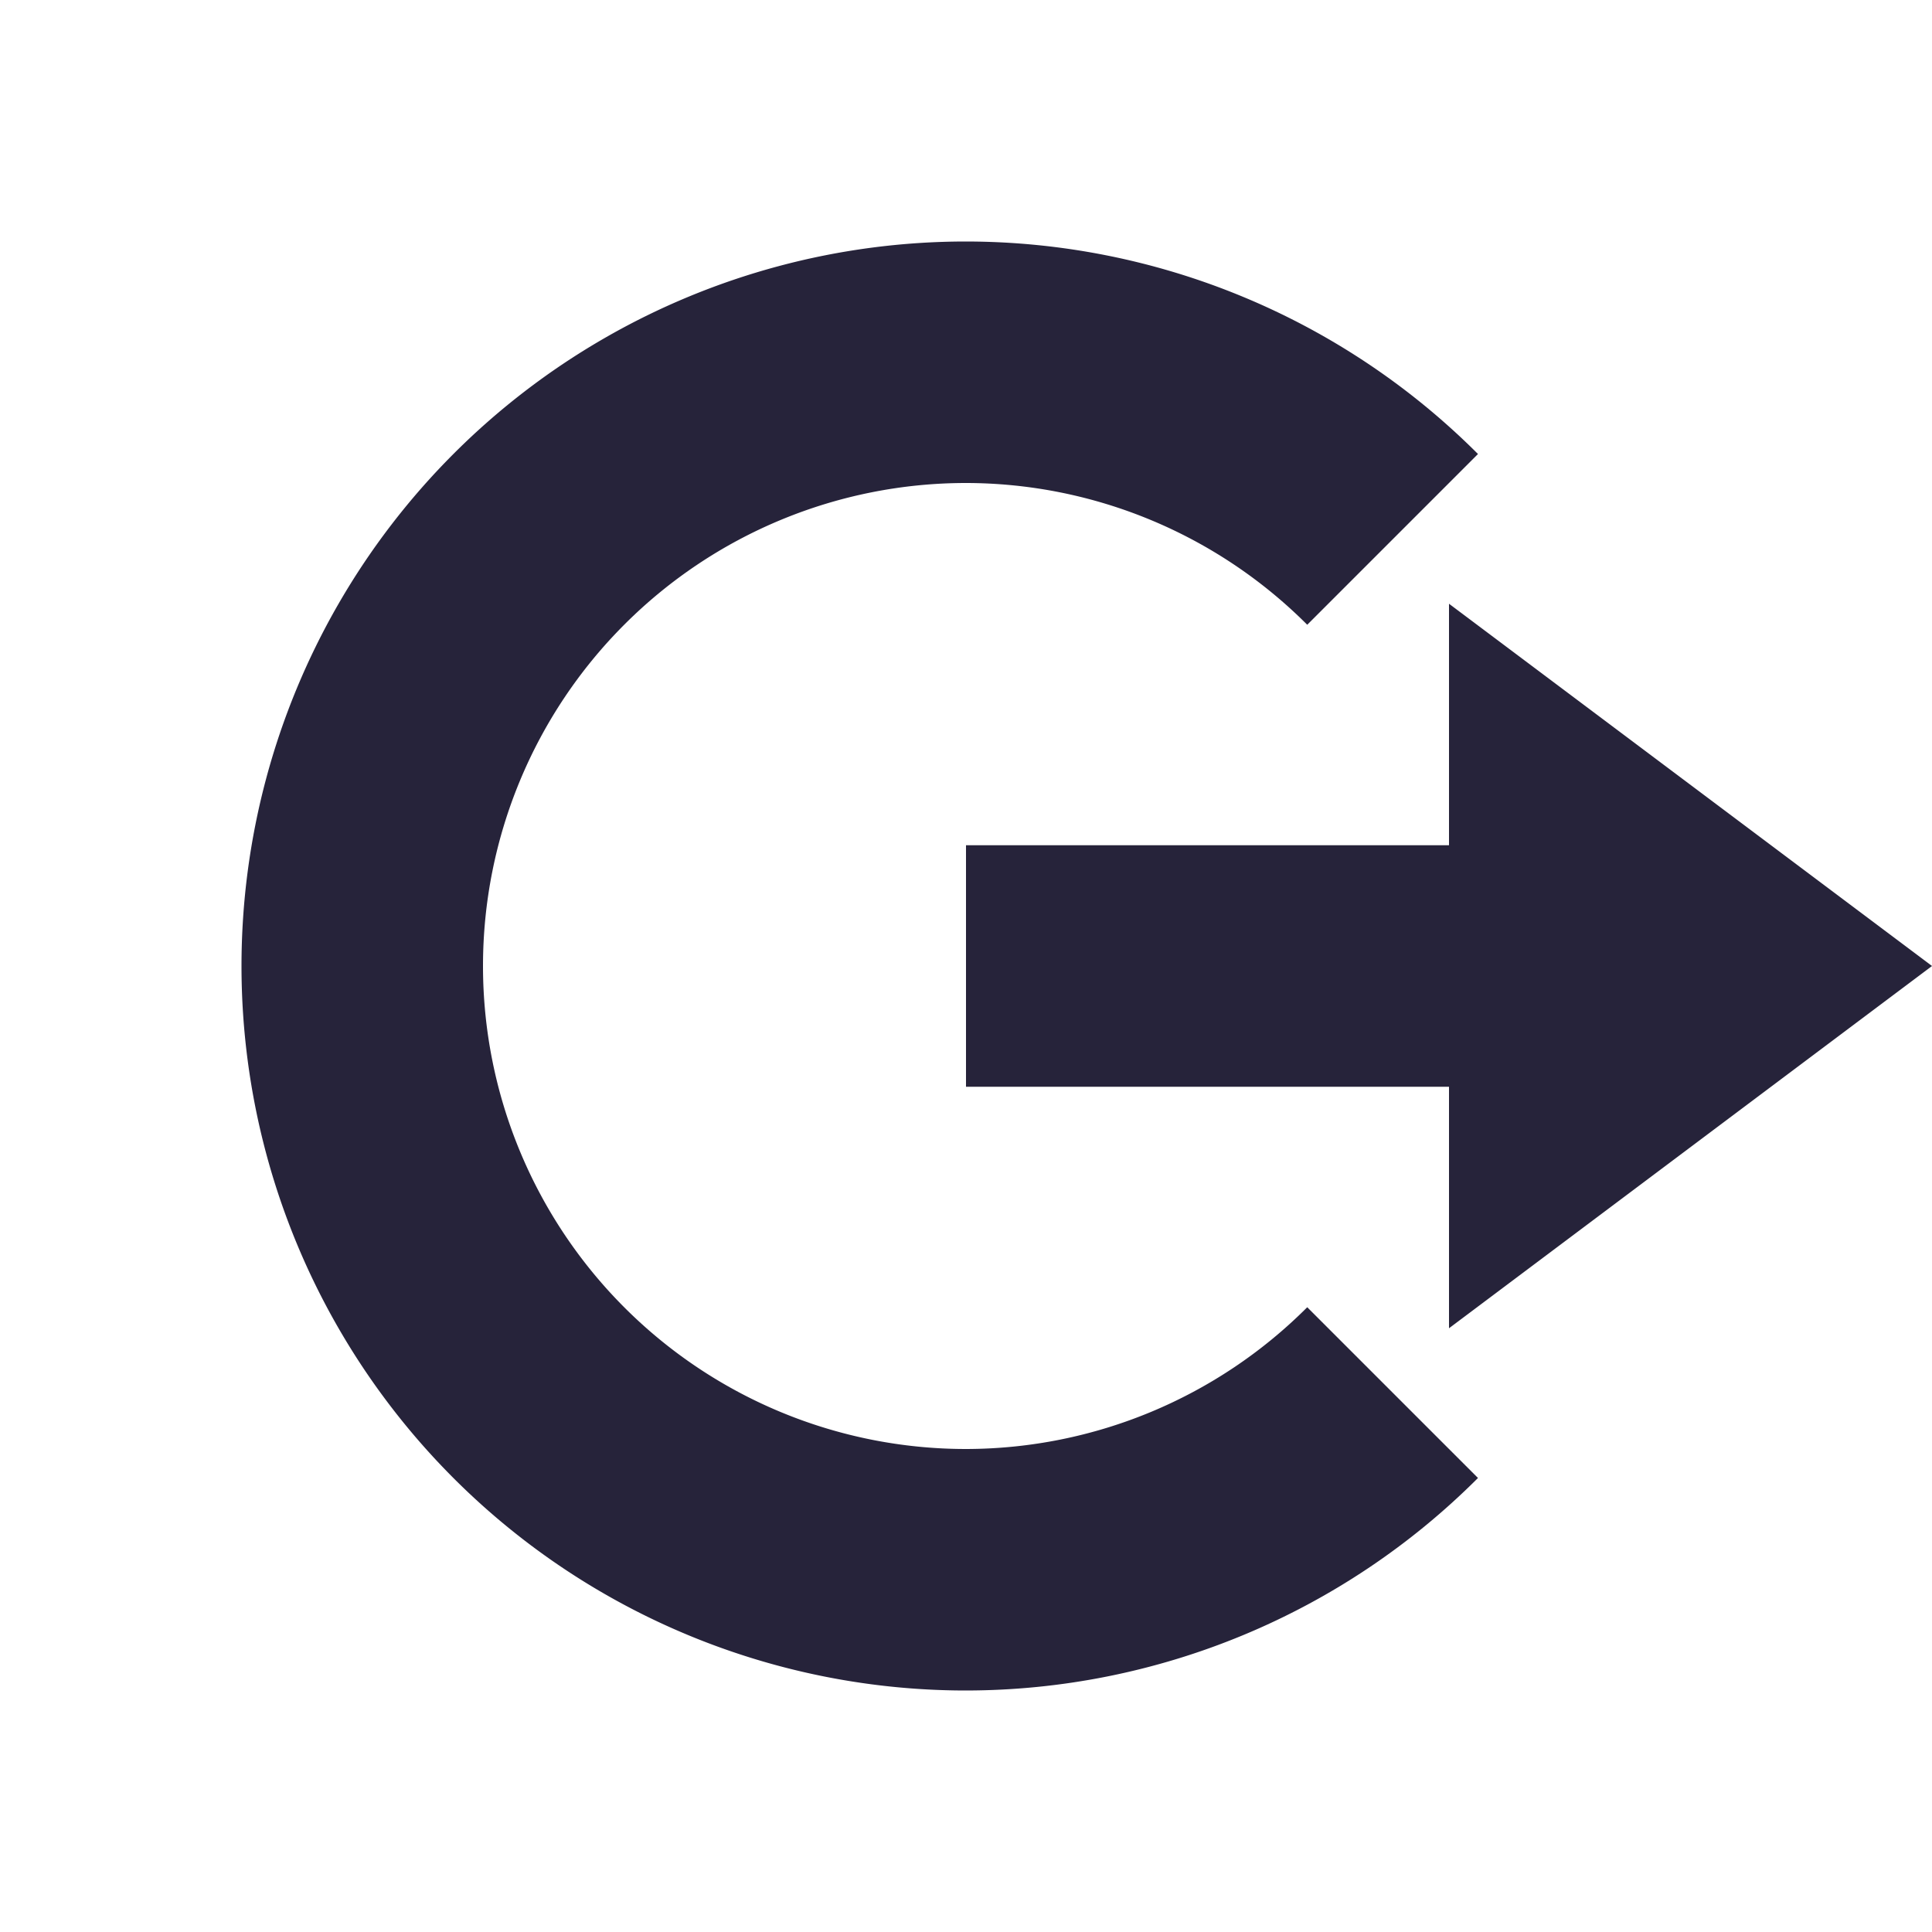 <svg xmlns="http://www.w3.org/2000/svg" width="16" height="16" version="1.1">
 <path style="fill:#26233a" d="M 12,5 16,8 12,11 V 9 H 8 V 7 H 12 Z"/>
 <path style="fill:#26233a" d="M 8,2 A 6,6 0 0 0 2,8 6,6 0 0 0 8,14 6,6 0 0 0 12.24,12.24 L 10.826,10.826 A 4,4 0 0 1 8,12 4,4 0 0 1 4,8 4,4 0 0 1 8,4 4,4 0 0 1 10.826,5.174 L 12.24,3.76 A 6,6 0 0 0 8,2 Z"/>
</svg>
